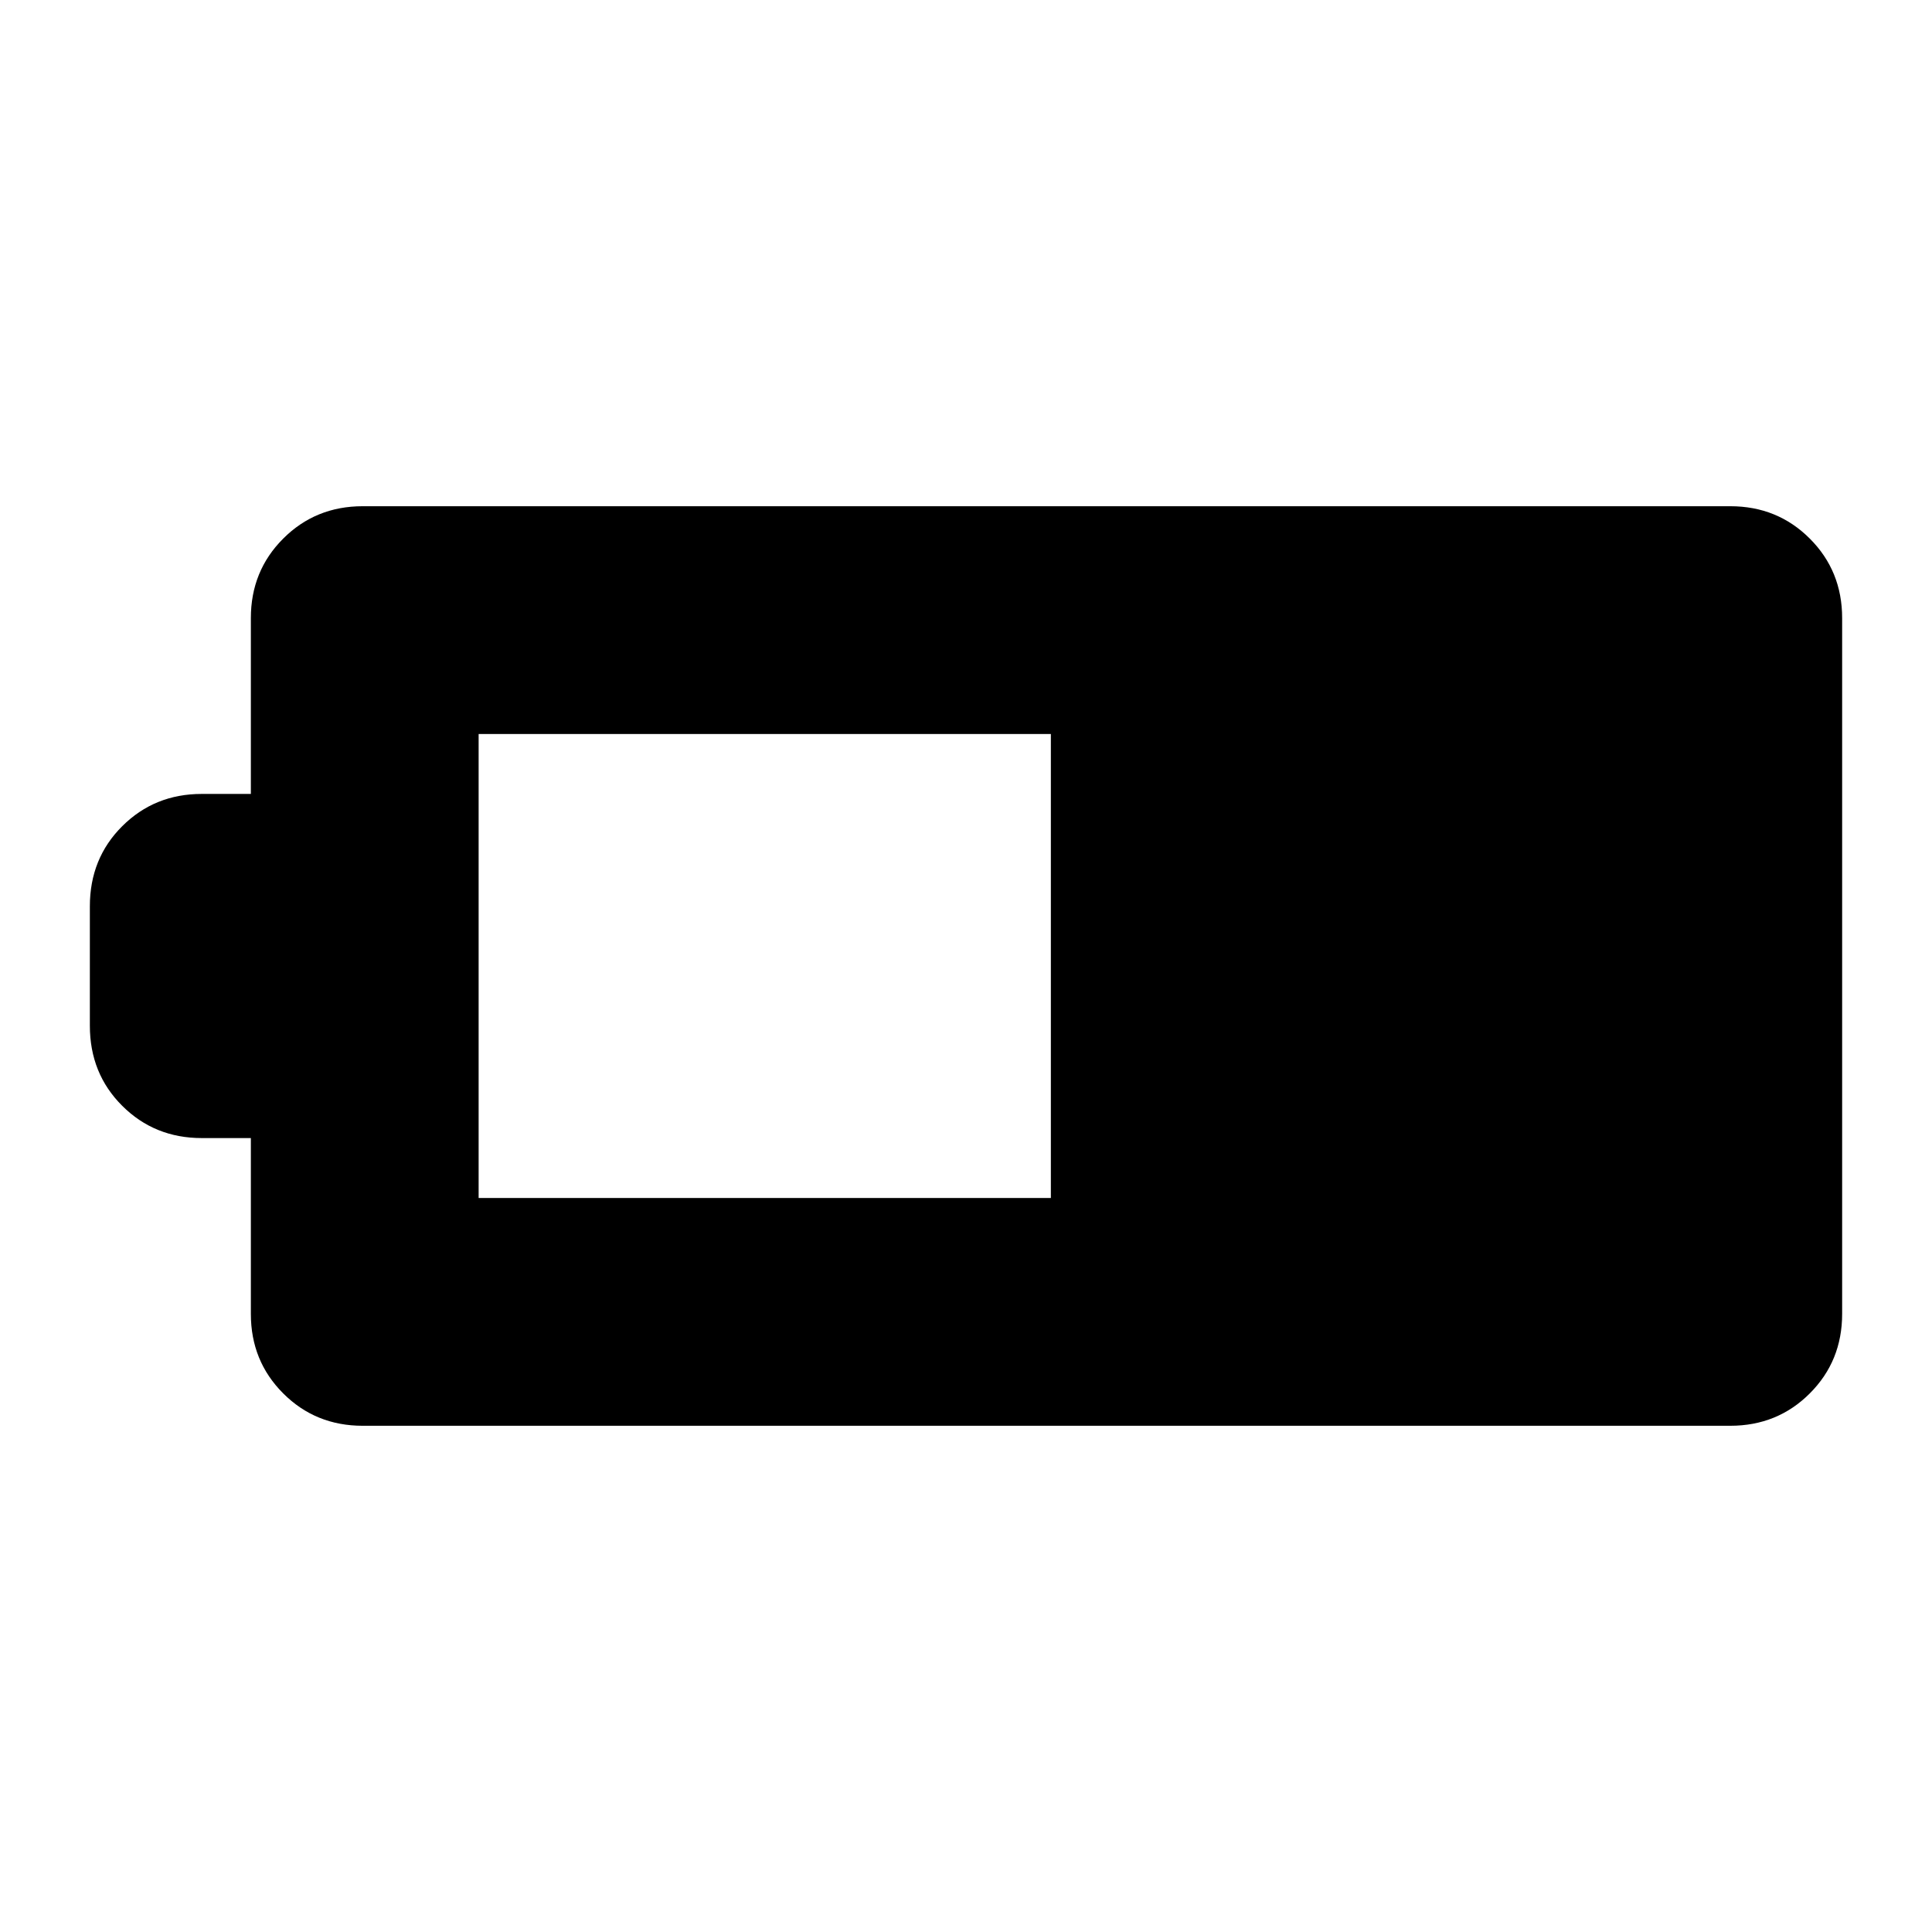 <svg xmlns="http://www.w3.org/2000/svg" height="24" viewBox="0 -960 960 960" width="24"><path d="M180.24-251.54q-23.44 0-39.51-16.08-16.08-16.07-16.08-39.51v-87.37h-24.41q-23.44 0-39.51-16.03-16.08-16.02-16.08-39.8v-59.34q0-23.78 16.08-39.8 16.07-16.03 39.51-16.03h24.41v-87.37q0-23.44 16.08-39.51 16.07-16.08 39.51-16.08h679.52q23.44 0 39.51 16.08 16.08 16.07 16.08 39.51v345.74q0 23.44-16.08 39.51-16.07 16.08-39.51 16.08H180.24Zm57.59-113.18h284.34v-230.56H237.83v230.56Z"/></svg>